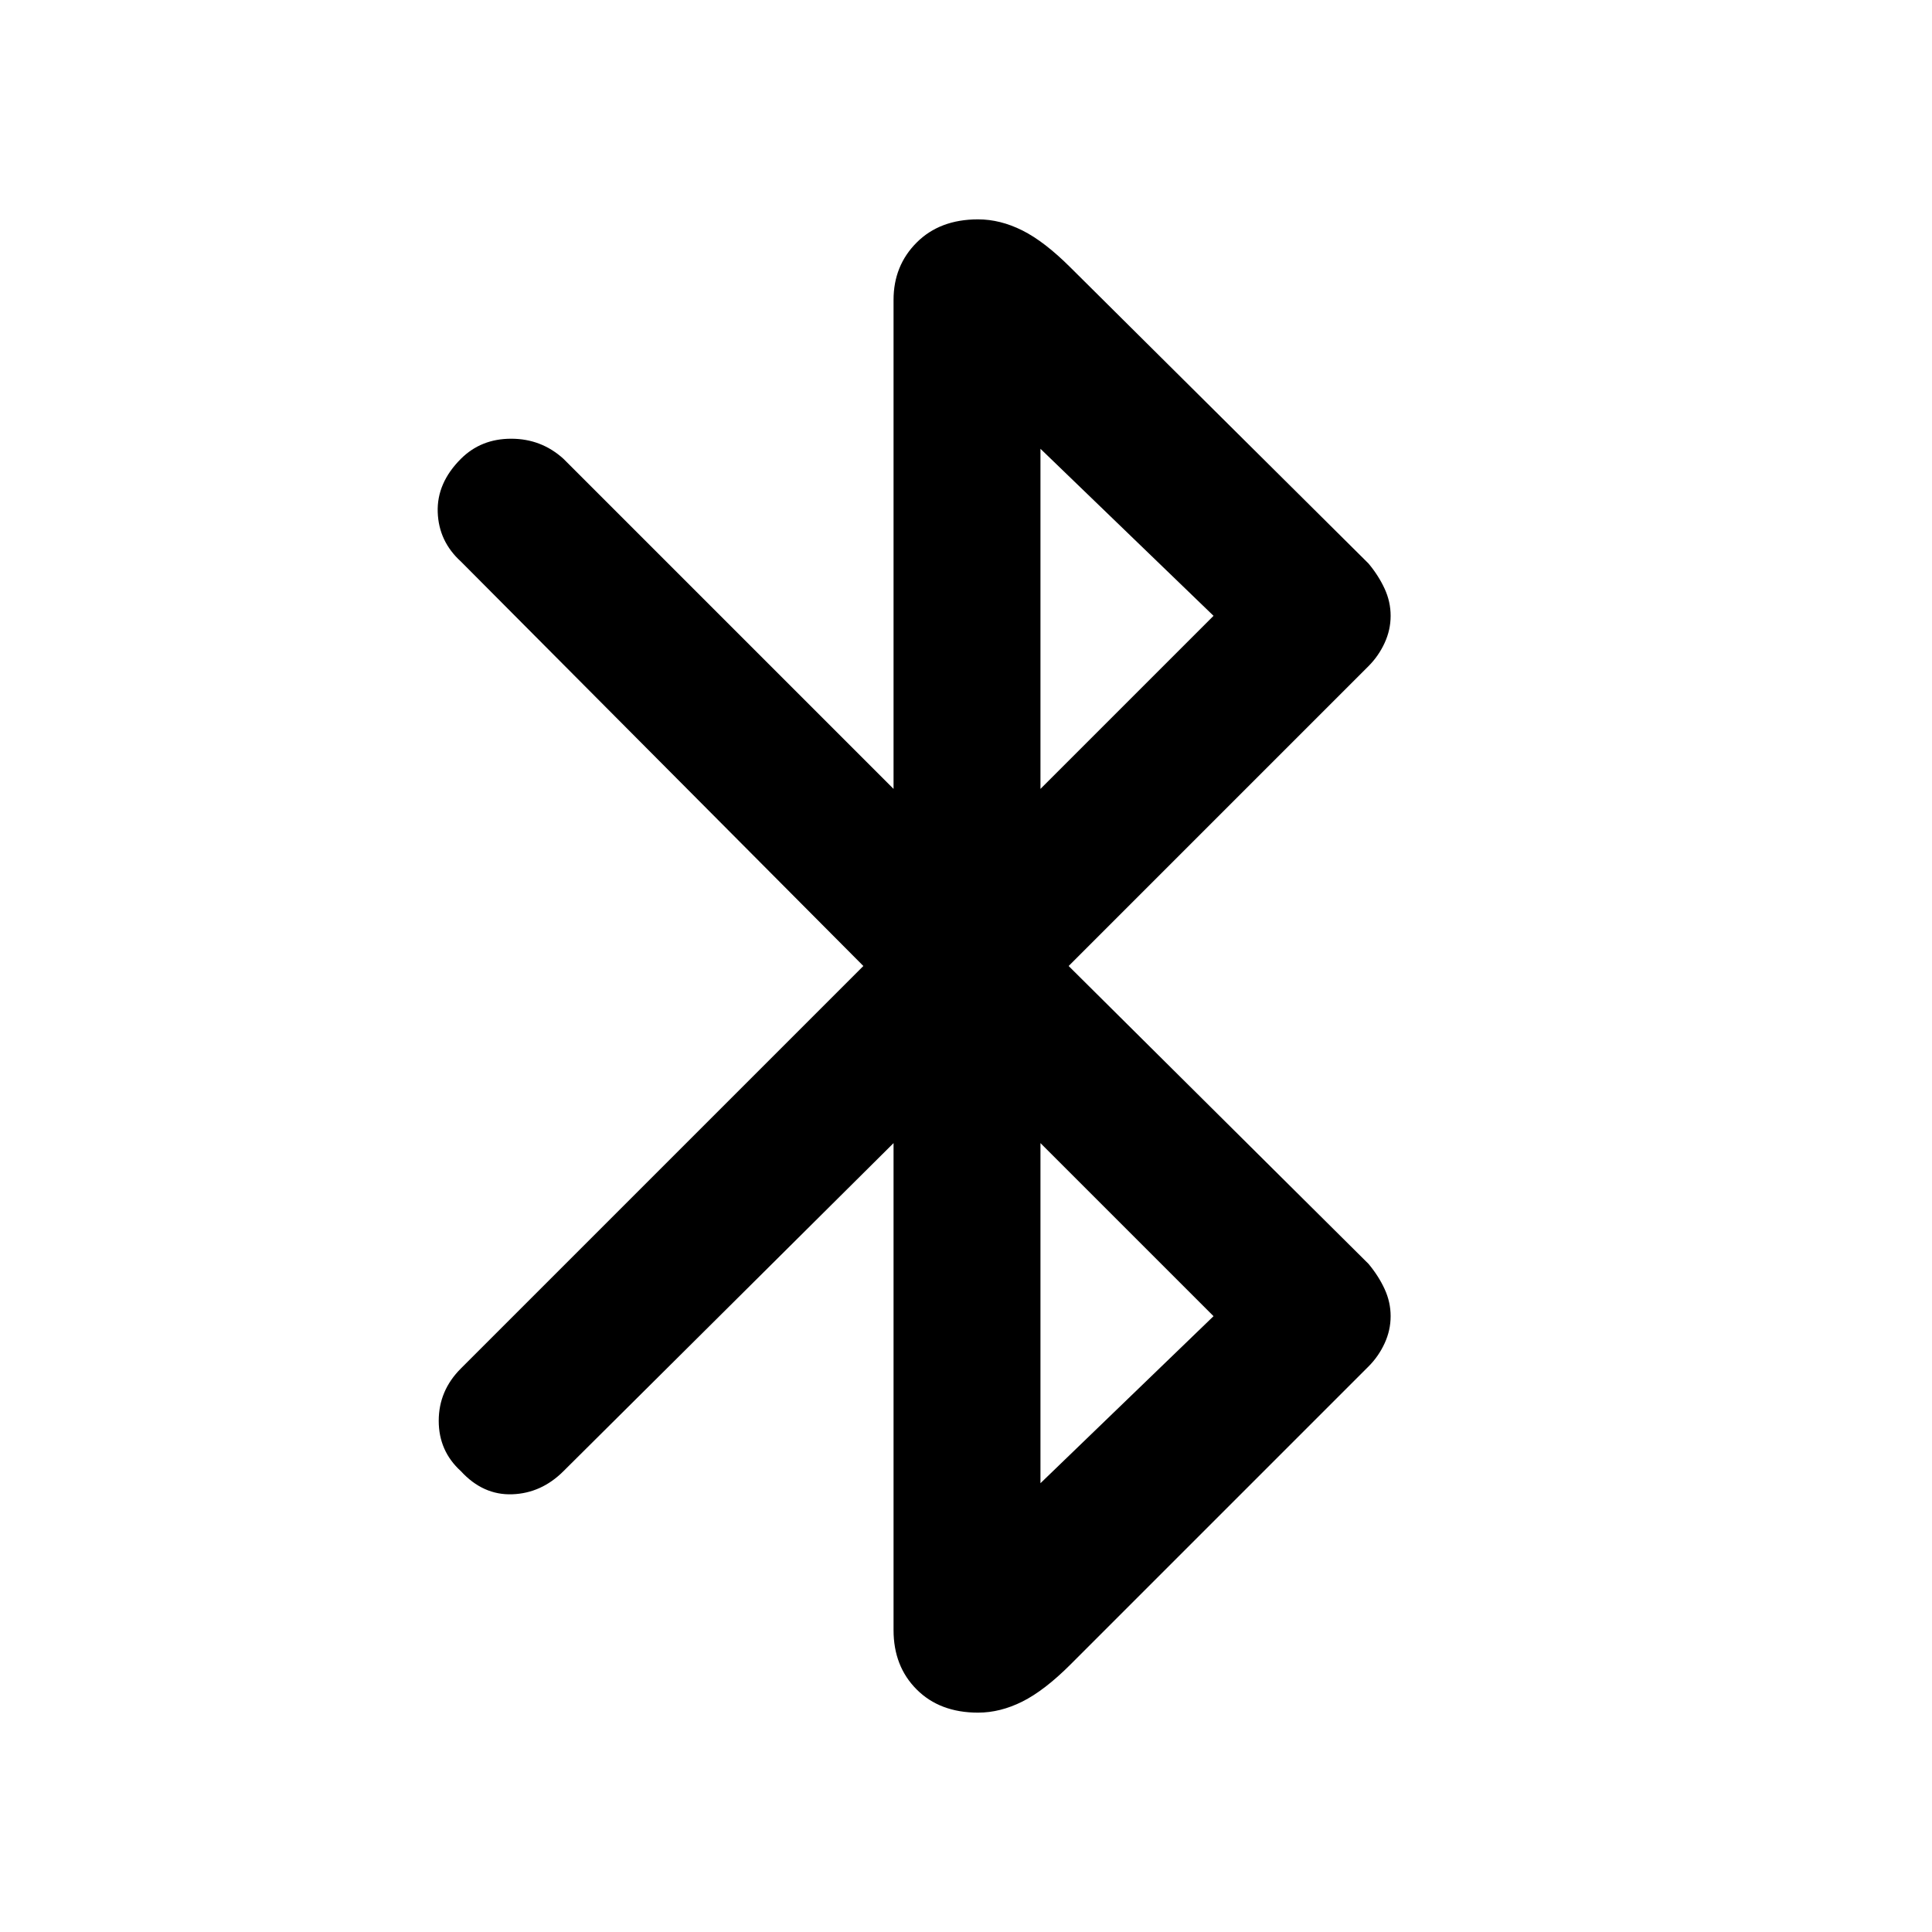 <svg xmlns="http://www.w3.org/2000/svg" height="48" width="48"><path d="M22.2 28.4 14 36.55q-.55.55-1.275.575-.725.025-1.275-.575-.55-.5-.55-1.25t.55-1.3l10-10-10-10.05q-.55-.5-.575-1.225-.025-.725.575-1.325.5-.5 1.25-.5t1.3.5l8.2 8.2V7.45q0-.85.575-1.425.575-.575 1.525-.575.55 0 1.1.275t1.2.925L34 14q.25.3.4.625.15.325.15.675 0 .35-.15.675-.15.325-.4.575L26.55 24 34 31.4q.25.3.4.625.15.325.15.675 0 .35-.15.675-.15.325-.4.575l-7.4 7.4q-.65.65-1.2.925-.55.275-1.1.275-.95 0-1.525-.575T22.2 40.5Zm3.65-8.8 4.3-4.3-4.3-4.15Zm0 17.25 4.3-4.15-4.3-4.3Z"/></svg>